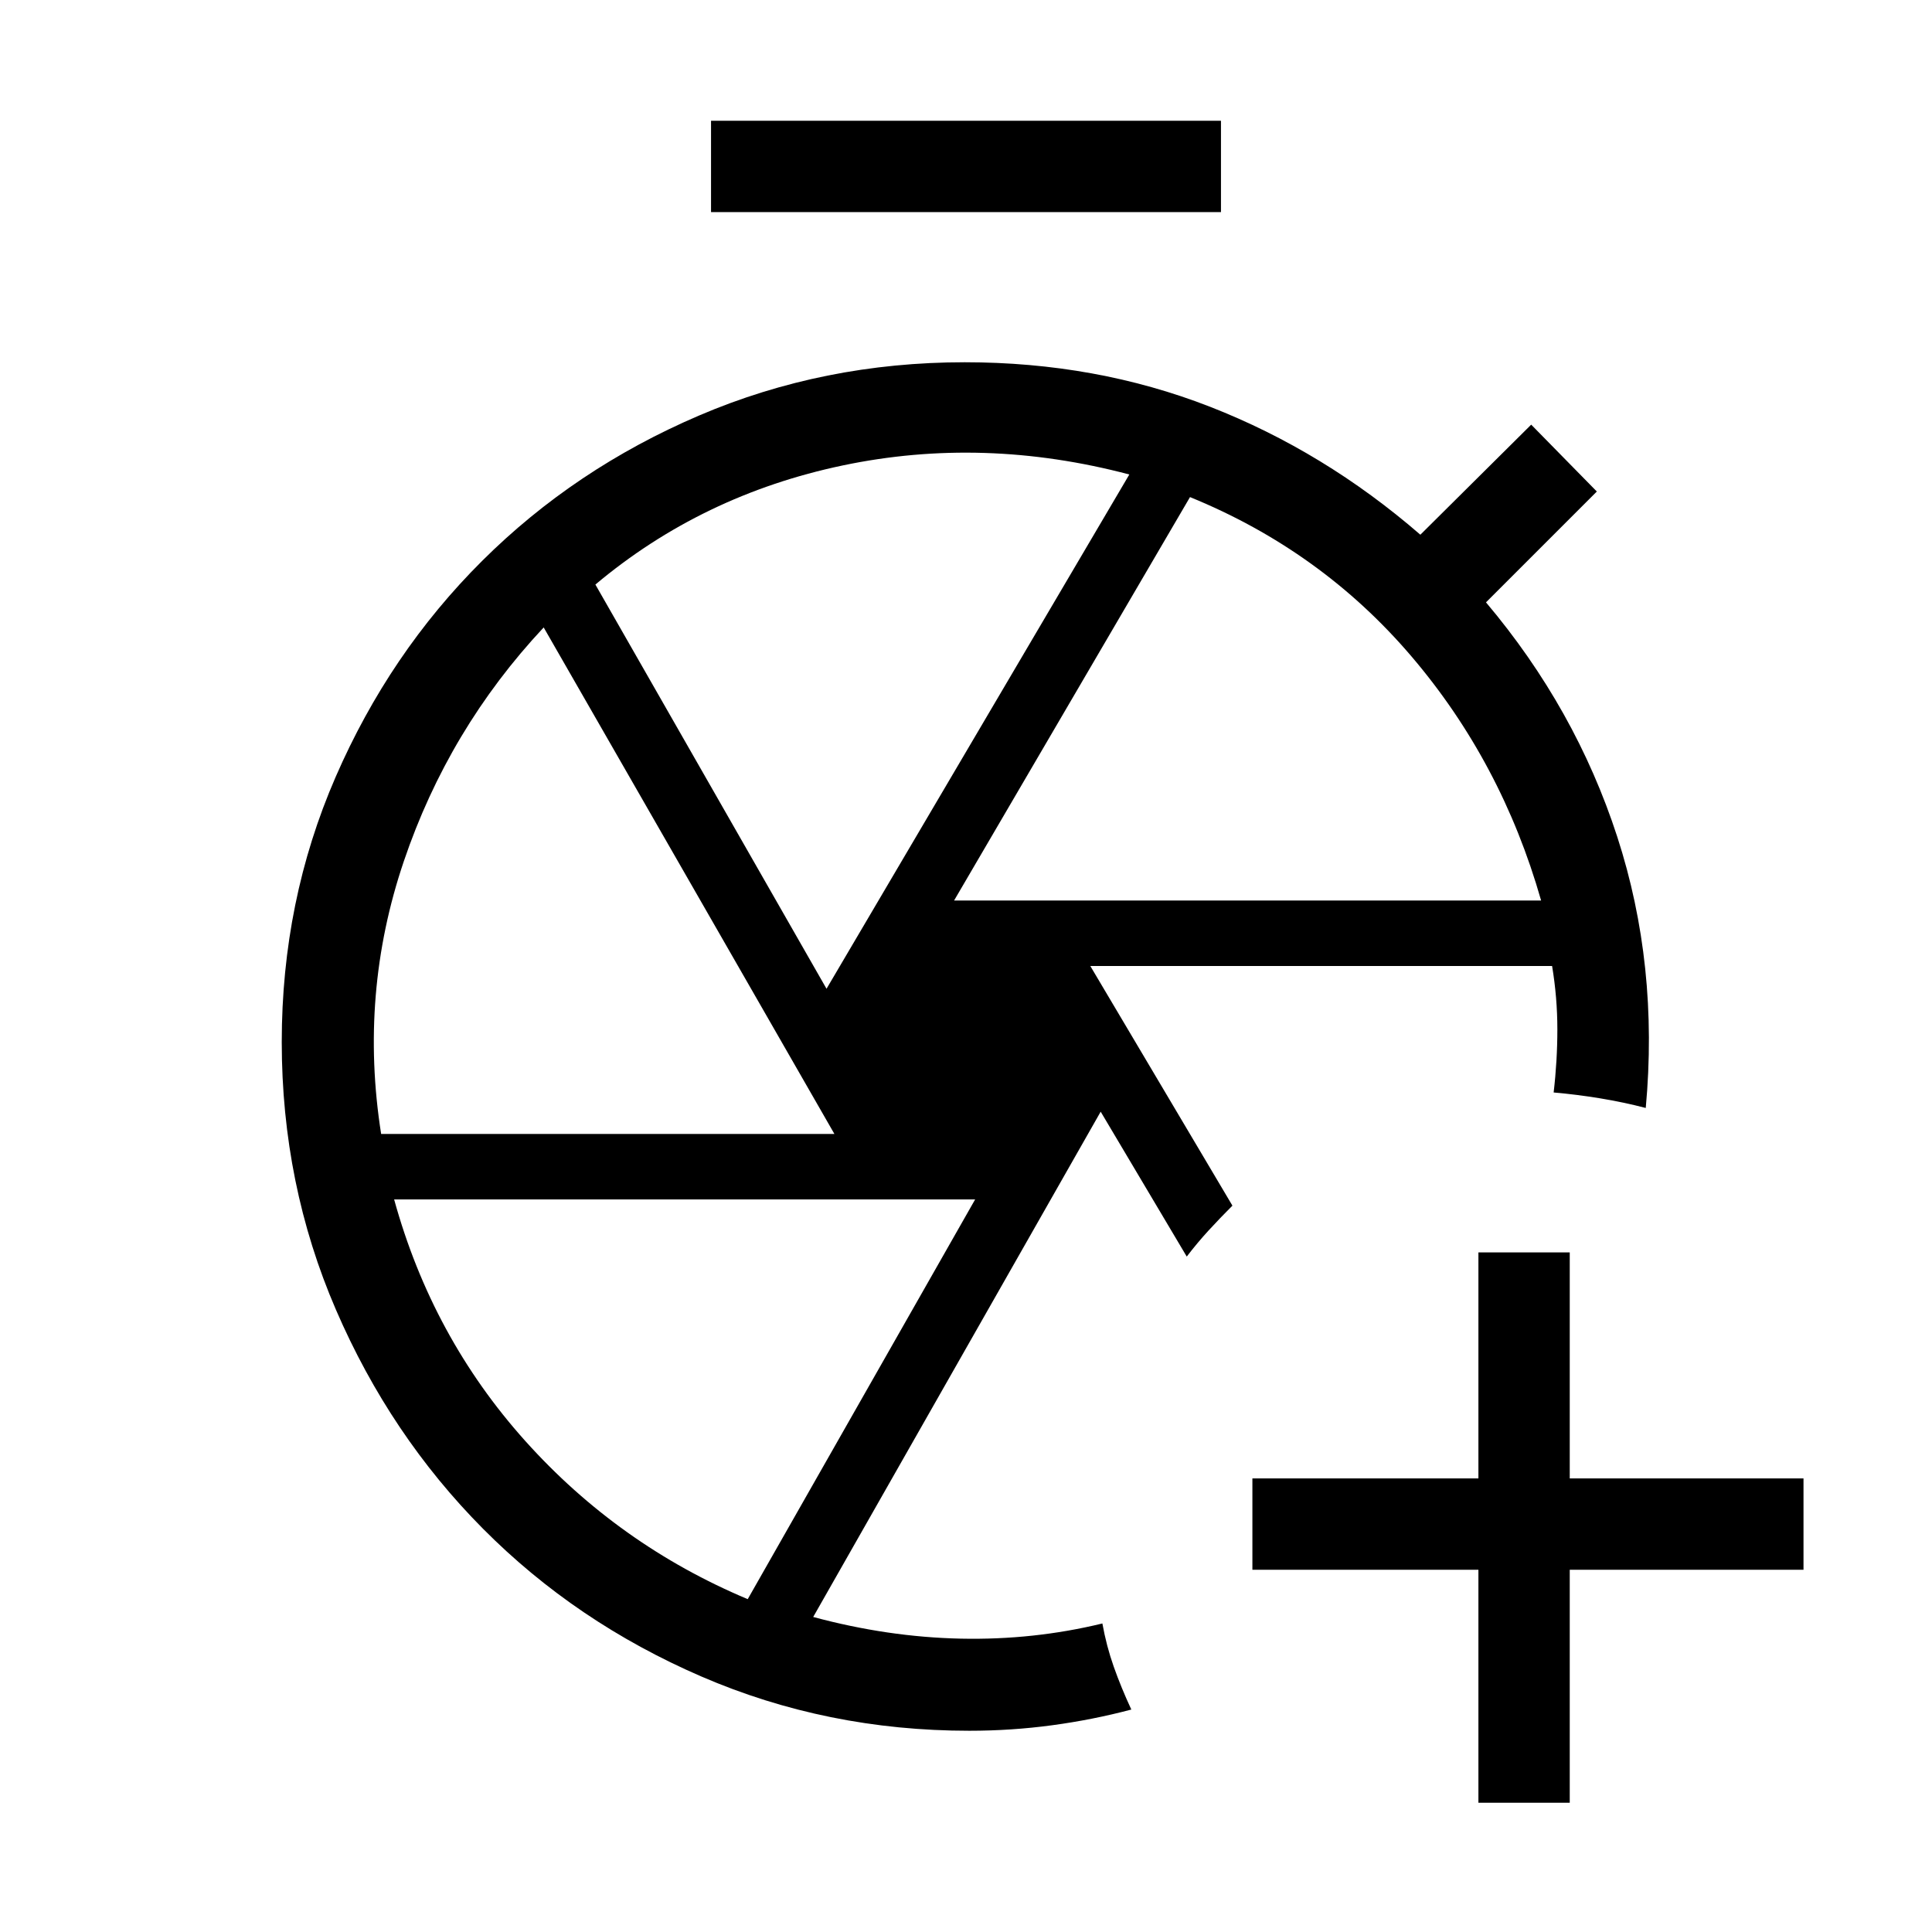 <svg xmlns="http://www.w3.org/2000/svg" viewBox="0 -960 960 960"><path d="M487.307-440Zm54.462-40 70.615 119.076q-6.231 6.23-11.847 12.346-5.615 6.115-10.846 12.961l-42.768-71.999-142.846 251.077q37.077 10 73.307 10.769 36.231.77 70.384-7.538 2 11.154 5.654 21.5 3.654 10.345 8.73 21.268-19.153 5.077-39.345 7.808t-41.192 2.731q-70.769 0-133.114-26.962-62.346-26.961-108.462-73.384-46.115-46.423-73.076-108.769-26.962-62.346-26.962-133.115 0-70.153 26.77-131.691 26.769-61.539 72.768-107.346 46-45.808 107.846-72.269 61.846-26.462 132-26.462 65.23 0 121.884 22.116 56.653 22.115 104.5 63.577l55.076-54.693 32.615 33.23-55.077 55.077q44.538 52.769 65.231 116.499 20.692 63.73 14.154 134.73-10.923-2.846-22.577-4.769-11.653-1.923-23.191-2.923 1.846-15.769 1.846-31.423 0-15.653-2.616-31.422H541.769ZM734.615-64.233V-180H622.308v-45.384h112.307v-112.307h45.384v112.307h116.153v45.384H779.999v115.768h-45.384ZM353.308-854.615v-45.384h253.384v45.384H353.308Zm120.769 342.077h291.692q-19.615-68.769-64.423-121.308Q656.538-686.384 591.307-713l-117.23 200.462Zm-63.384 43.846L561.154-724.23q-72.539-19.154-142.385-4.5-69.846 14.654-122.923 59.192l114.847 200.846Zm-221.308 72.153h225.231L270.154-648.231q-47.23 50.462-69.5 116.192-22.269 65.731-11.269 135.5Zm182.154 231.154 113-198.615H195.846Q214.693-295.616 261-244q46.308 51.615 110.539 78.615Z"/></svg>
